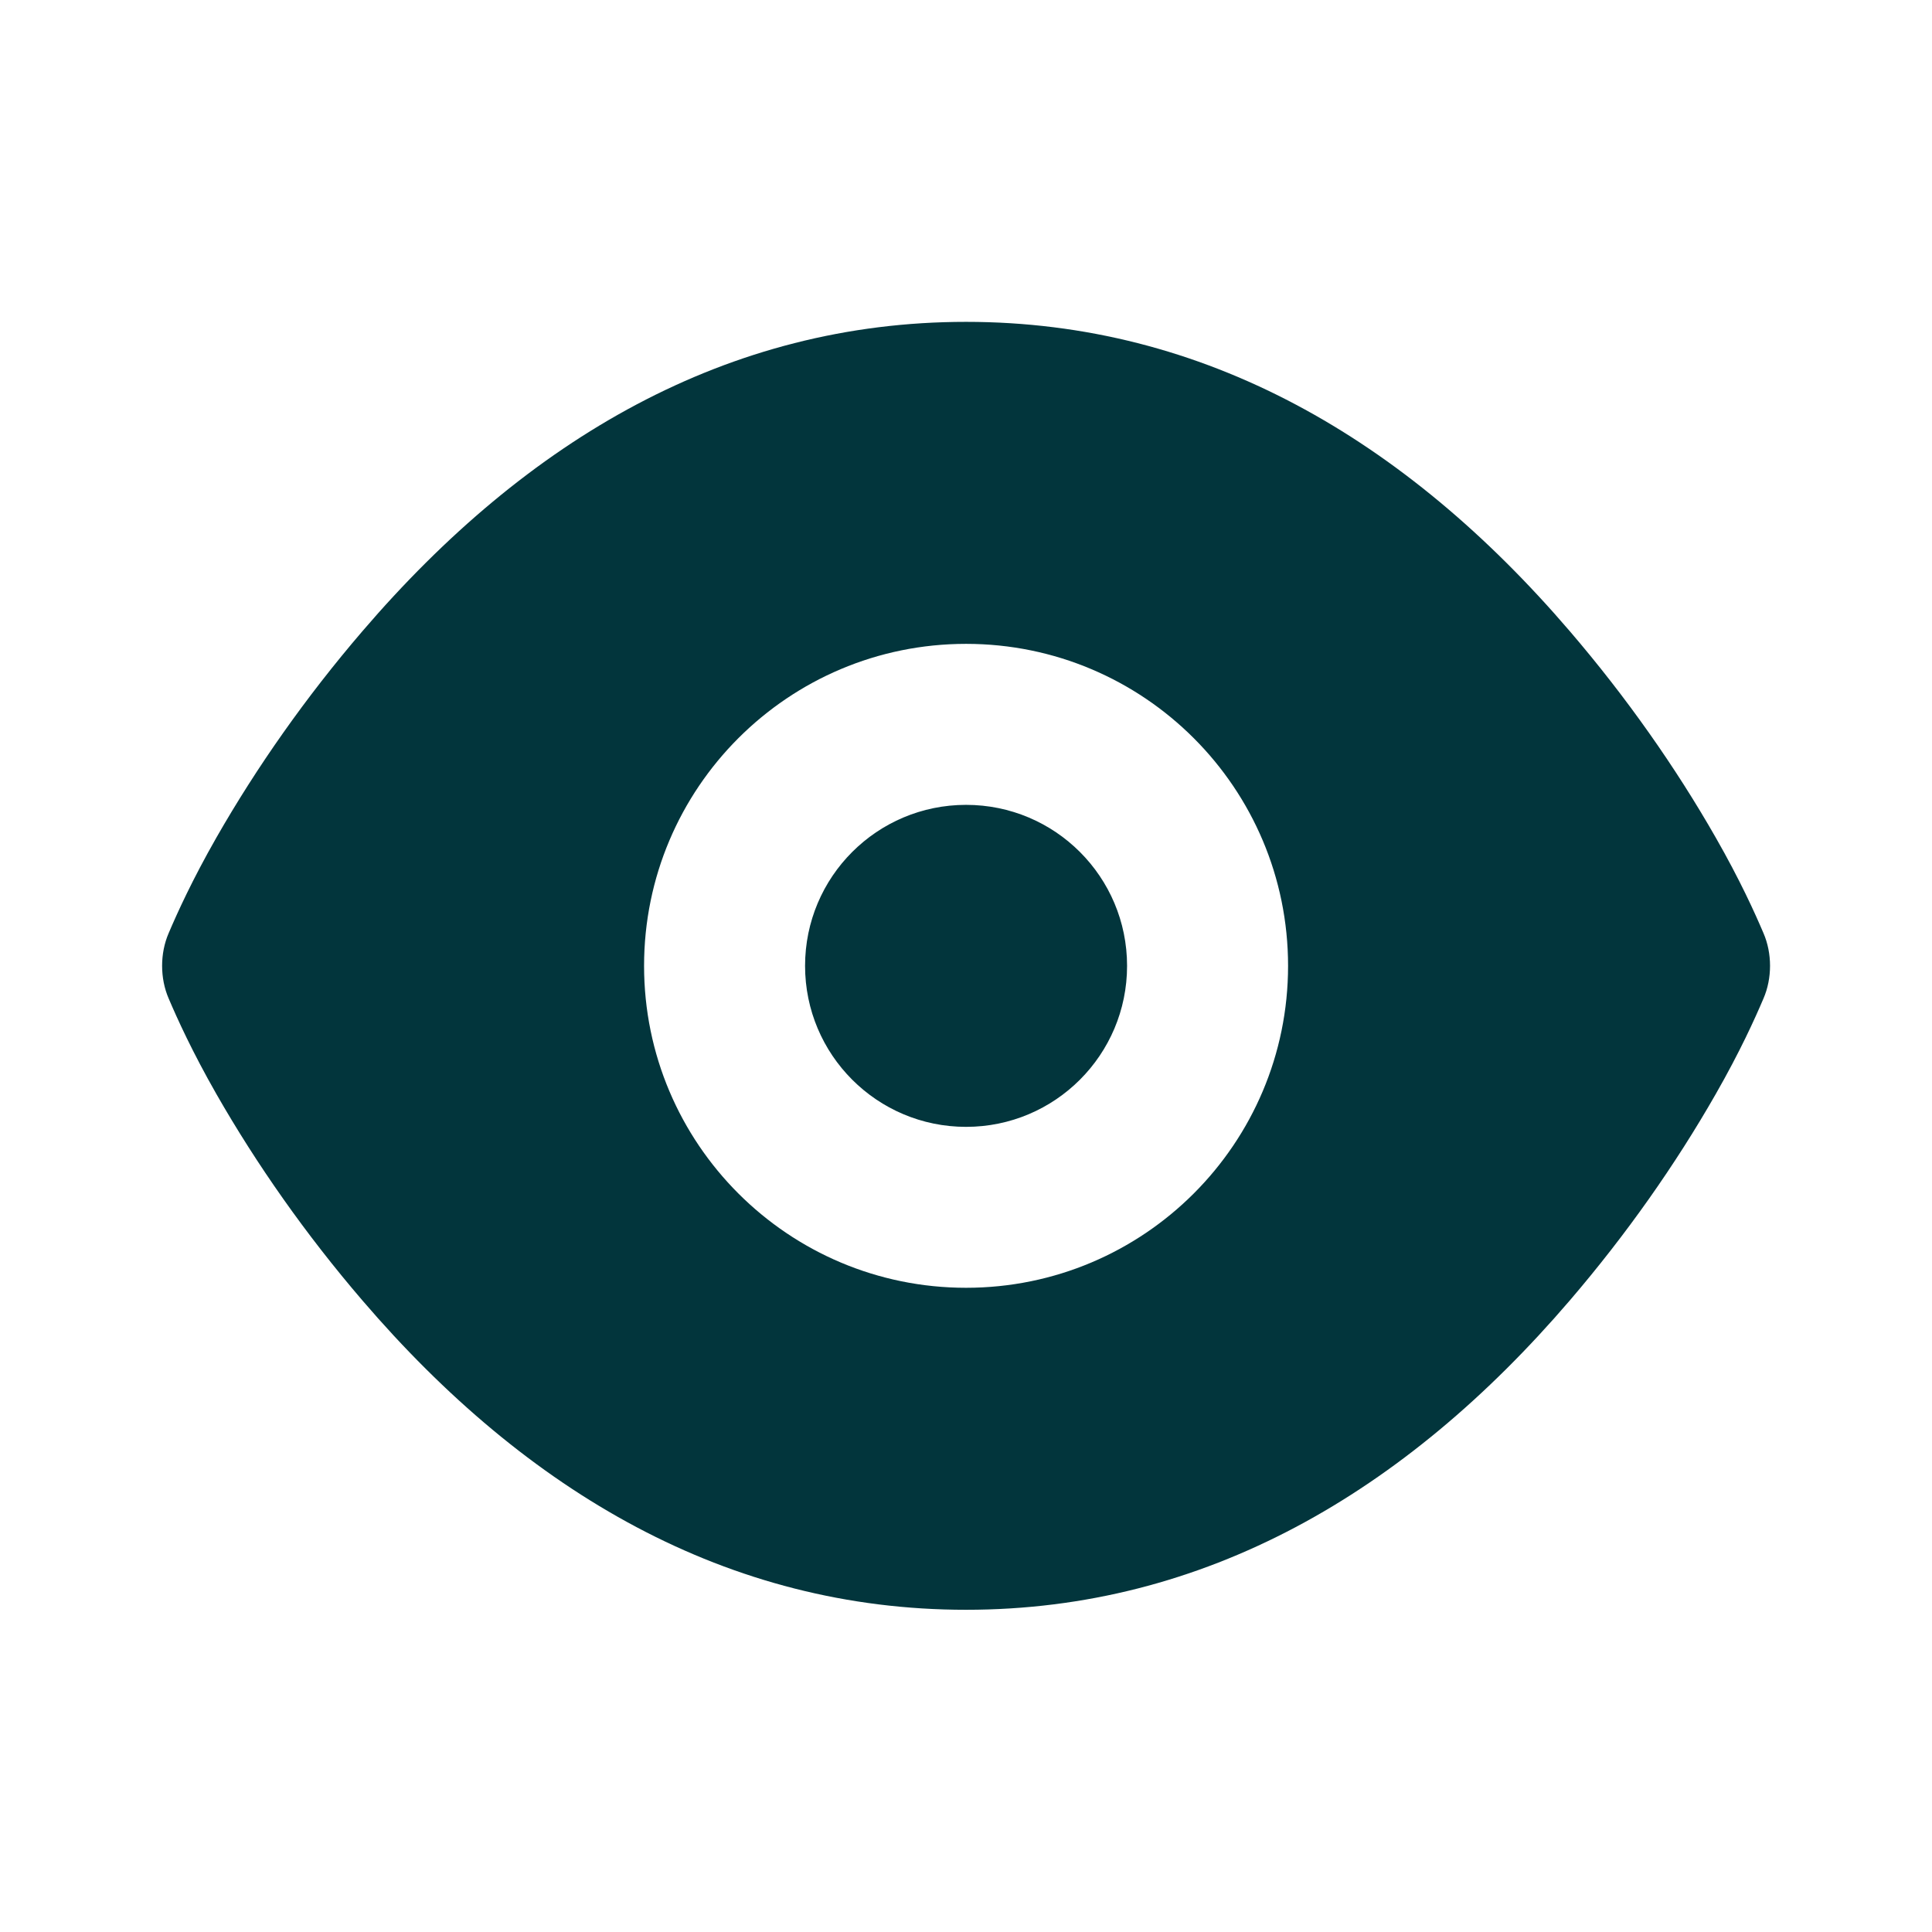 <svg width="27" height="27" viewBox="0 0 27 27" fill="none" xmlns="http://www.w3.org/2000/svg">
<path d="M13.501 4.498C10.172 4.498 7.368 6.133 5.064 8.822C4.275 9.741 3.586 10.723 3.025 11.704C2.686 12.298 2.478 12.757 2.357 13.041C2.235 13.323 2.235 13.672 2.357 13.954C2.478 14.238 2.686 14.697 3.025 15.291C3.586 16.272 4.275 17.254 5.064 18.173C7.368 20.862 10.172 22.497 13.501 22.497C16.83 22.497 19.635 20.862 21.939 18.173C22.727 17.254 23.417 16.272 23.977 15.291C24.317 14.697 24.524 14.238 24.645 13.954C24.767 13.672 24.767 13.323 24.645 13.041C24.524 12.757 24.317 12.298 23.977 11.704C23.417 10.723 22.727 9.741 21.939 8.822C19.635 6.133 16.83 4.498 13.501 4.498ZM13.501 8.998C15.986 8.998 18.001 11.012 18.001 13.498C18.001 15.983 15.986 17.997 13.501 17.997C11.016 17.997 9.001 15.983 9.001 13.498C9.001 11.012 11.016 8.998 13.501 8.998ZM13.501 11.248C12.258 11.248 11.251 12.254 11.251 13.498C11.251 14.741 12.258 15.748 13.501 15.748C14.744 15.748 15.751 14.741 15.751 13.498C15.751 12.254 14.744 11.248 13.501 11.248Z" fill="#02353C"/>
</svg>
